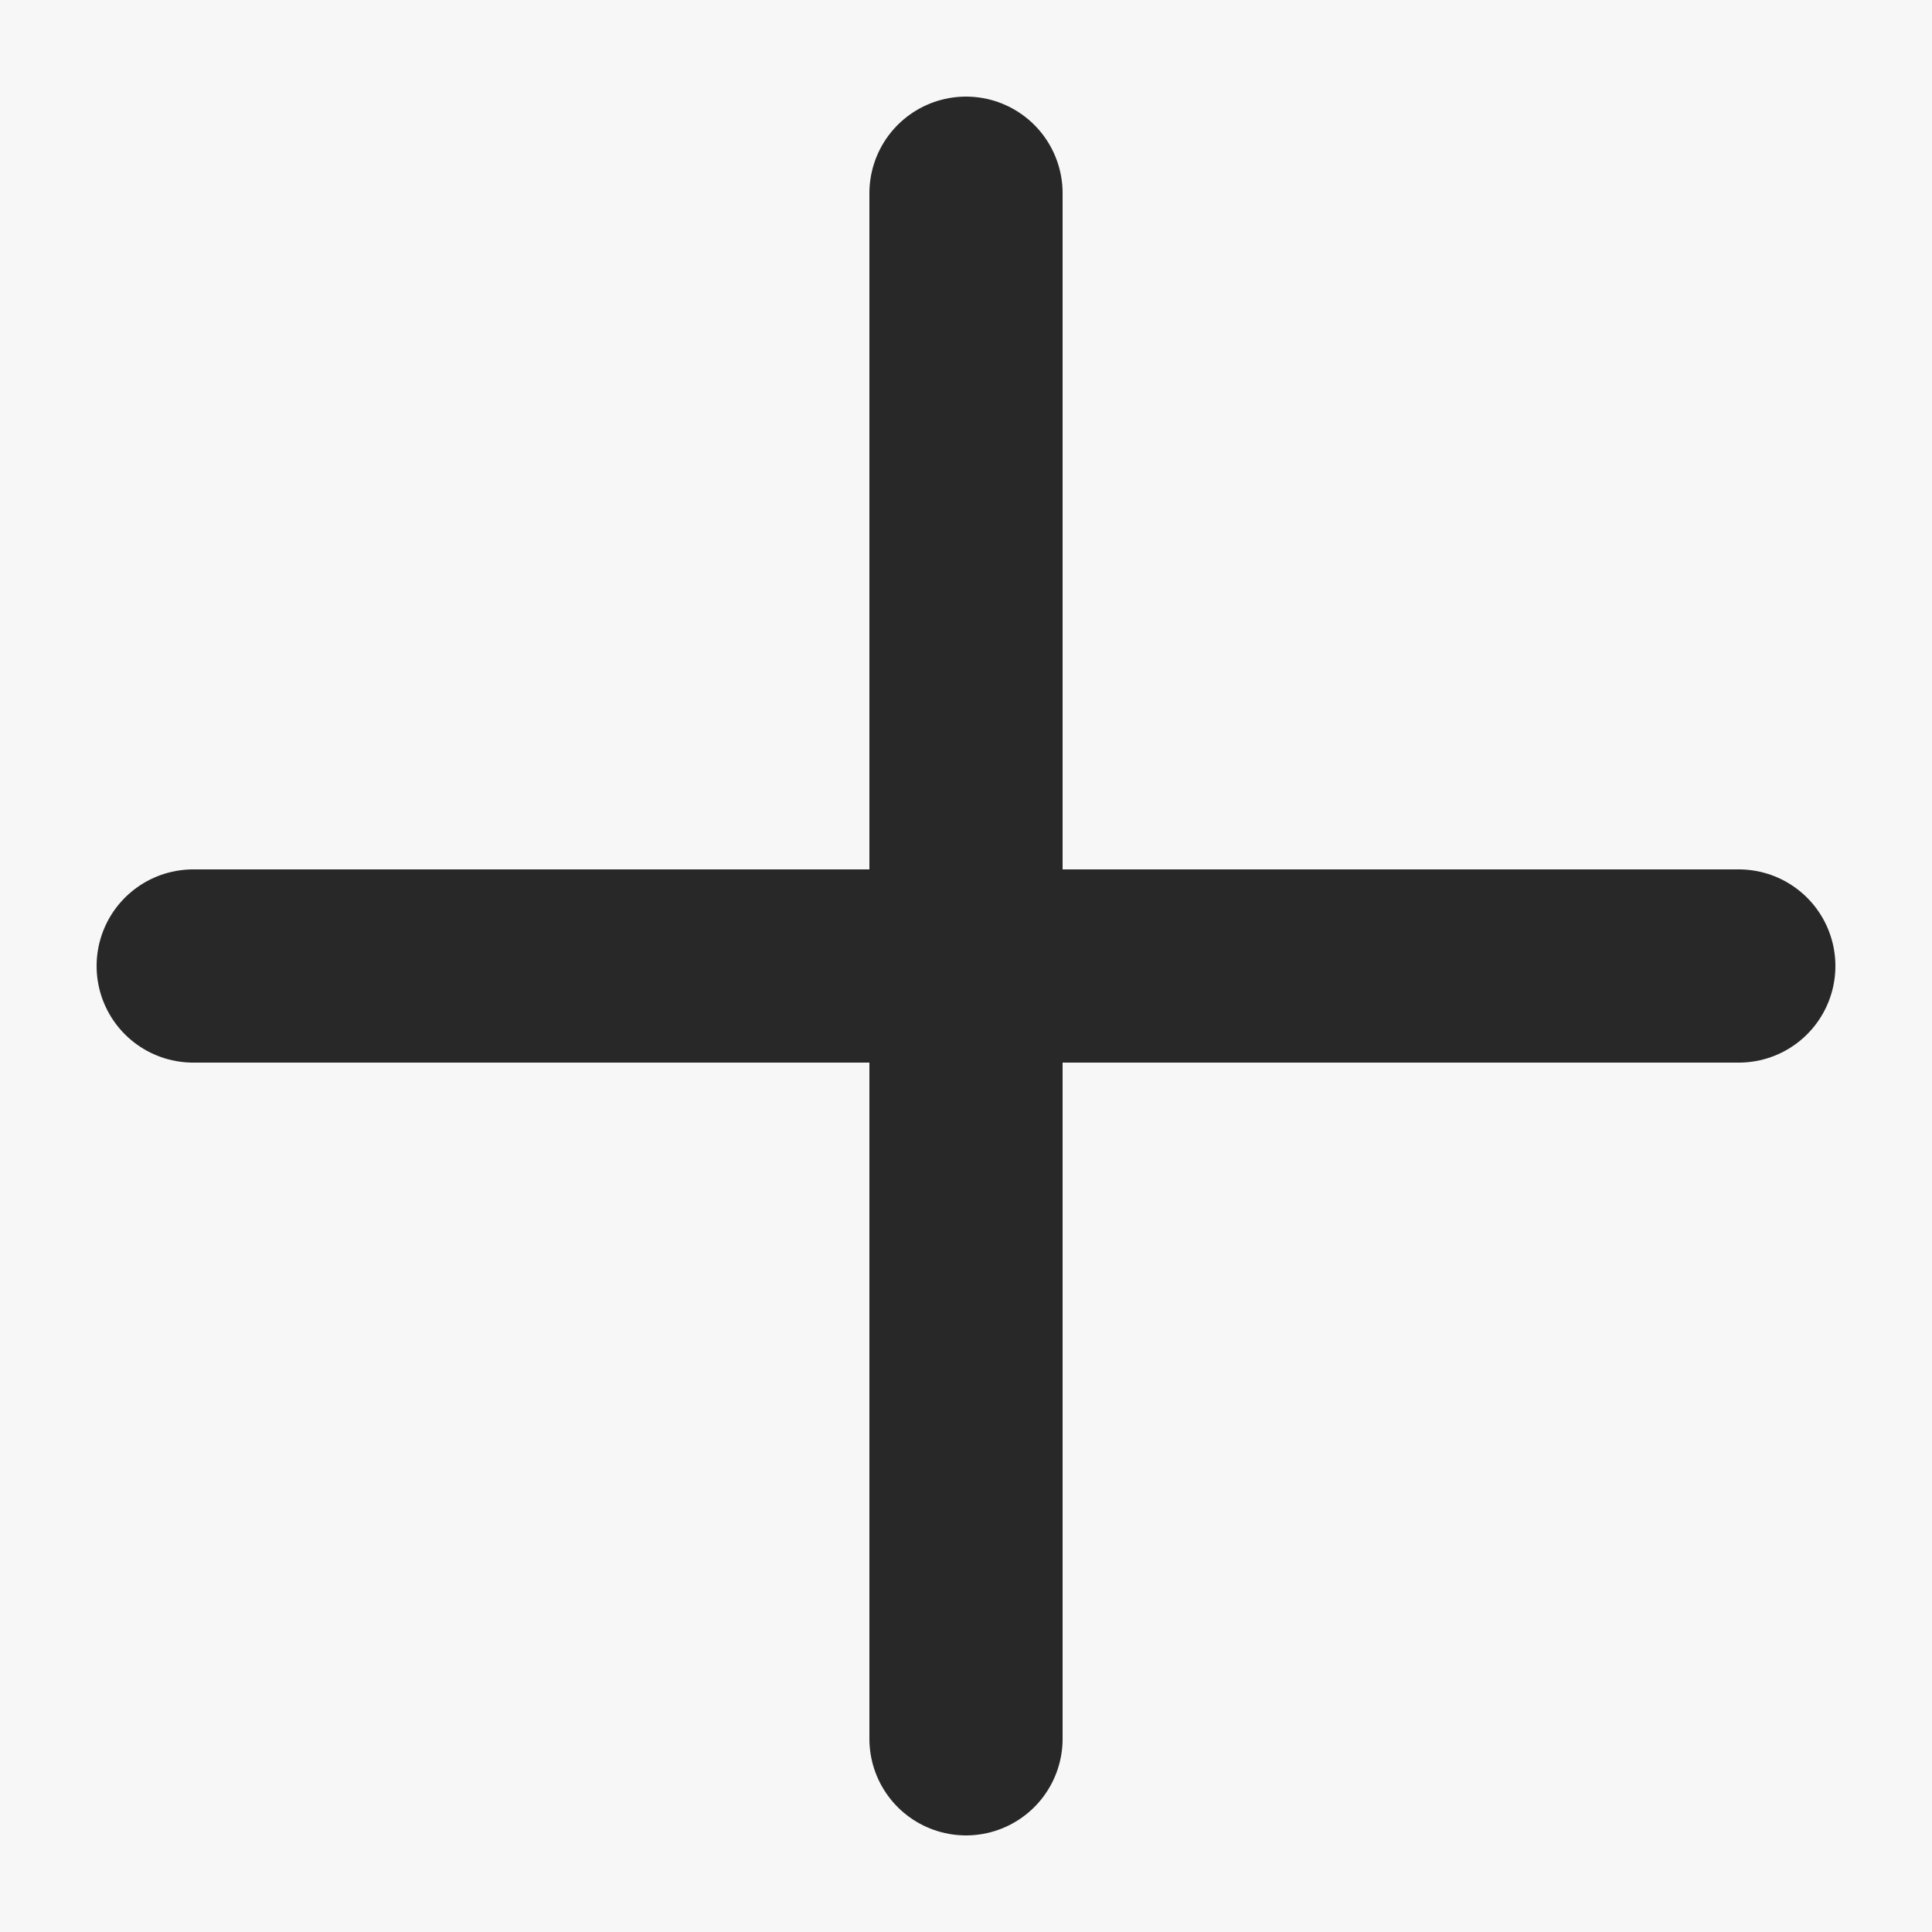 <?xml version="1.0" encoding="UTF-8"?>
<svg width="10px" height="10px" viewBox="0 0 10 10" version="1.1" xmlns="http://www.w3.org/2000/svg" xmlns:xlink="http://www.w3.org/1999/xlink">
    <!-- Generator: sketchtool 48.2 (47327) - http://www.bohemiancoding.com/sketch -->
    <title>8C5B6418-2CFE-4829-997B-607C481536E5</title>
    <desc>Created with sketchtool.</desc>
    <defs>
        <rect id="path-1" x="0" y="0" width="360" height="520" rx="10"></rect>
        <filter x="-3.6%" y="-2.1%" width="107.2%" height="105.0%" filterUnits="objectBoundingBox" id="filter-3">
            <feOffset dx="0" dy="2" in="SourceAlpha" result="shadowOffsetOuter1"></feOffset>
            <feGaussianBlur stdDeviation="4" in="shadowOffsetOuter1" result="shadowBlurOuter1"></feGaussianBlur>
            <feColorMatrix values="0 0 0 0 0   0 0 0 0 0   0 0 0 0 0  0 0 0 0.1 0" type="matrix" in="shadowBlurOuter1"></feColorMatrix>
        </filter>
    </defs>
    <g id="Checkout-page" stroke="none" stroke-width="1" fill="none" fill-rule="evenodd" transform="translate(-1027, -370)">
        <g id="Checkout" transform="translate(930, 160)">
            <g id="Group-16">
                <mask id="mask-2" fill="white">
                    <use xlink:href="#path-1"></use>
                </mask>
                <g id="Rectangle-6">
                    <use fill="black" fill-opacity="1" filter="url(#filter-3)" xlink:href="#path-1"></use>
                    <use fill="#FFFFFF" fill-rule="evenodd" xlink:href="#path-1"></use>
                </g>
            </g>
            <g id="Item" transform="translate(20, 95)">
                <rect id="grey-bg" fill="#F7F7F8" x="0" y="0" width="320" height="155"></rect>
                <g id="Quantity" transform="translate(19, 105)">
                    <g id="UI/Icons/Plus" transform="translate(58, 10)">
                        <rect id="Background" x="0" y="0" width="10" height="10"></rect>
                        <g id="plus-icon" transform="translate(1, 1)" stroke="#282828" stroke-linecap="round" stroke-linejoin="round">
                            <path d="M4,0 L4,8" id="Stroke-426"></path>
                            <path d="M8,4 L0,4" id="Stroke-427"></path>
                        </g>
                    </g>
                </g>
            </g>
        </g>
    </g>
</svg>